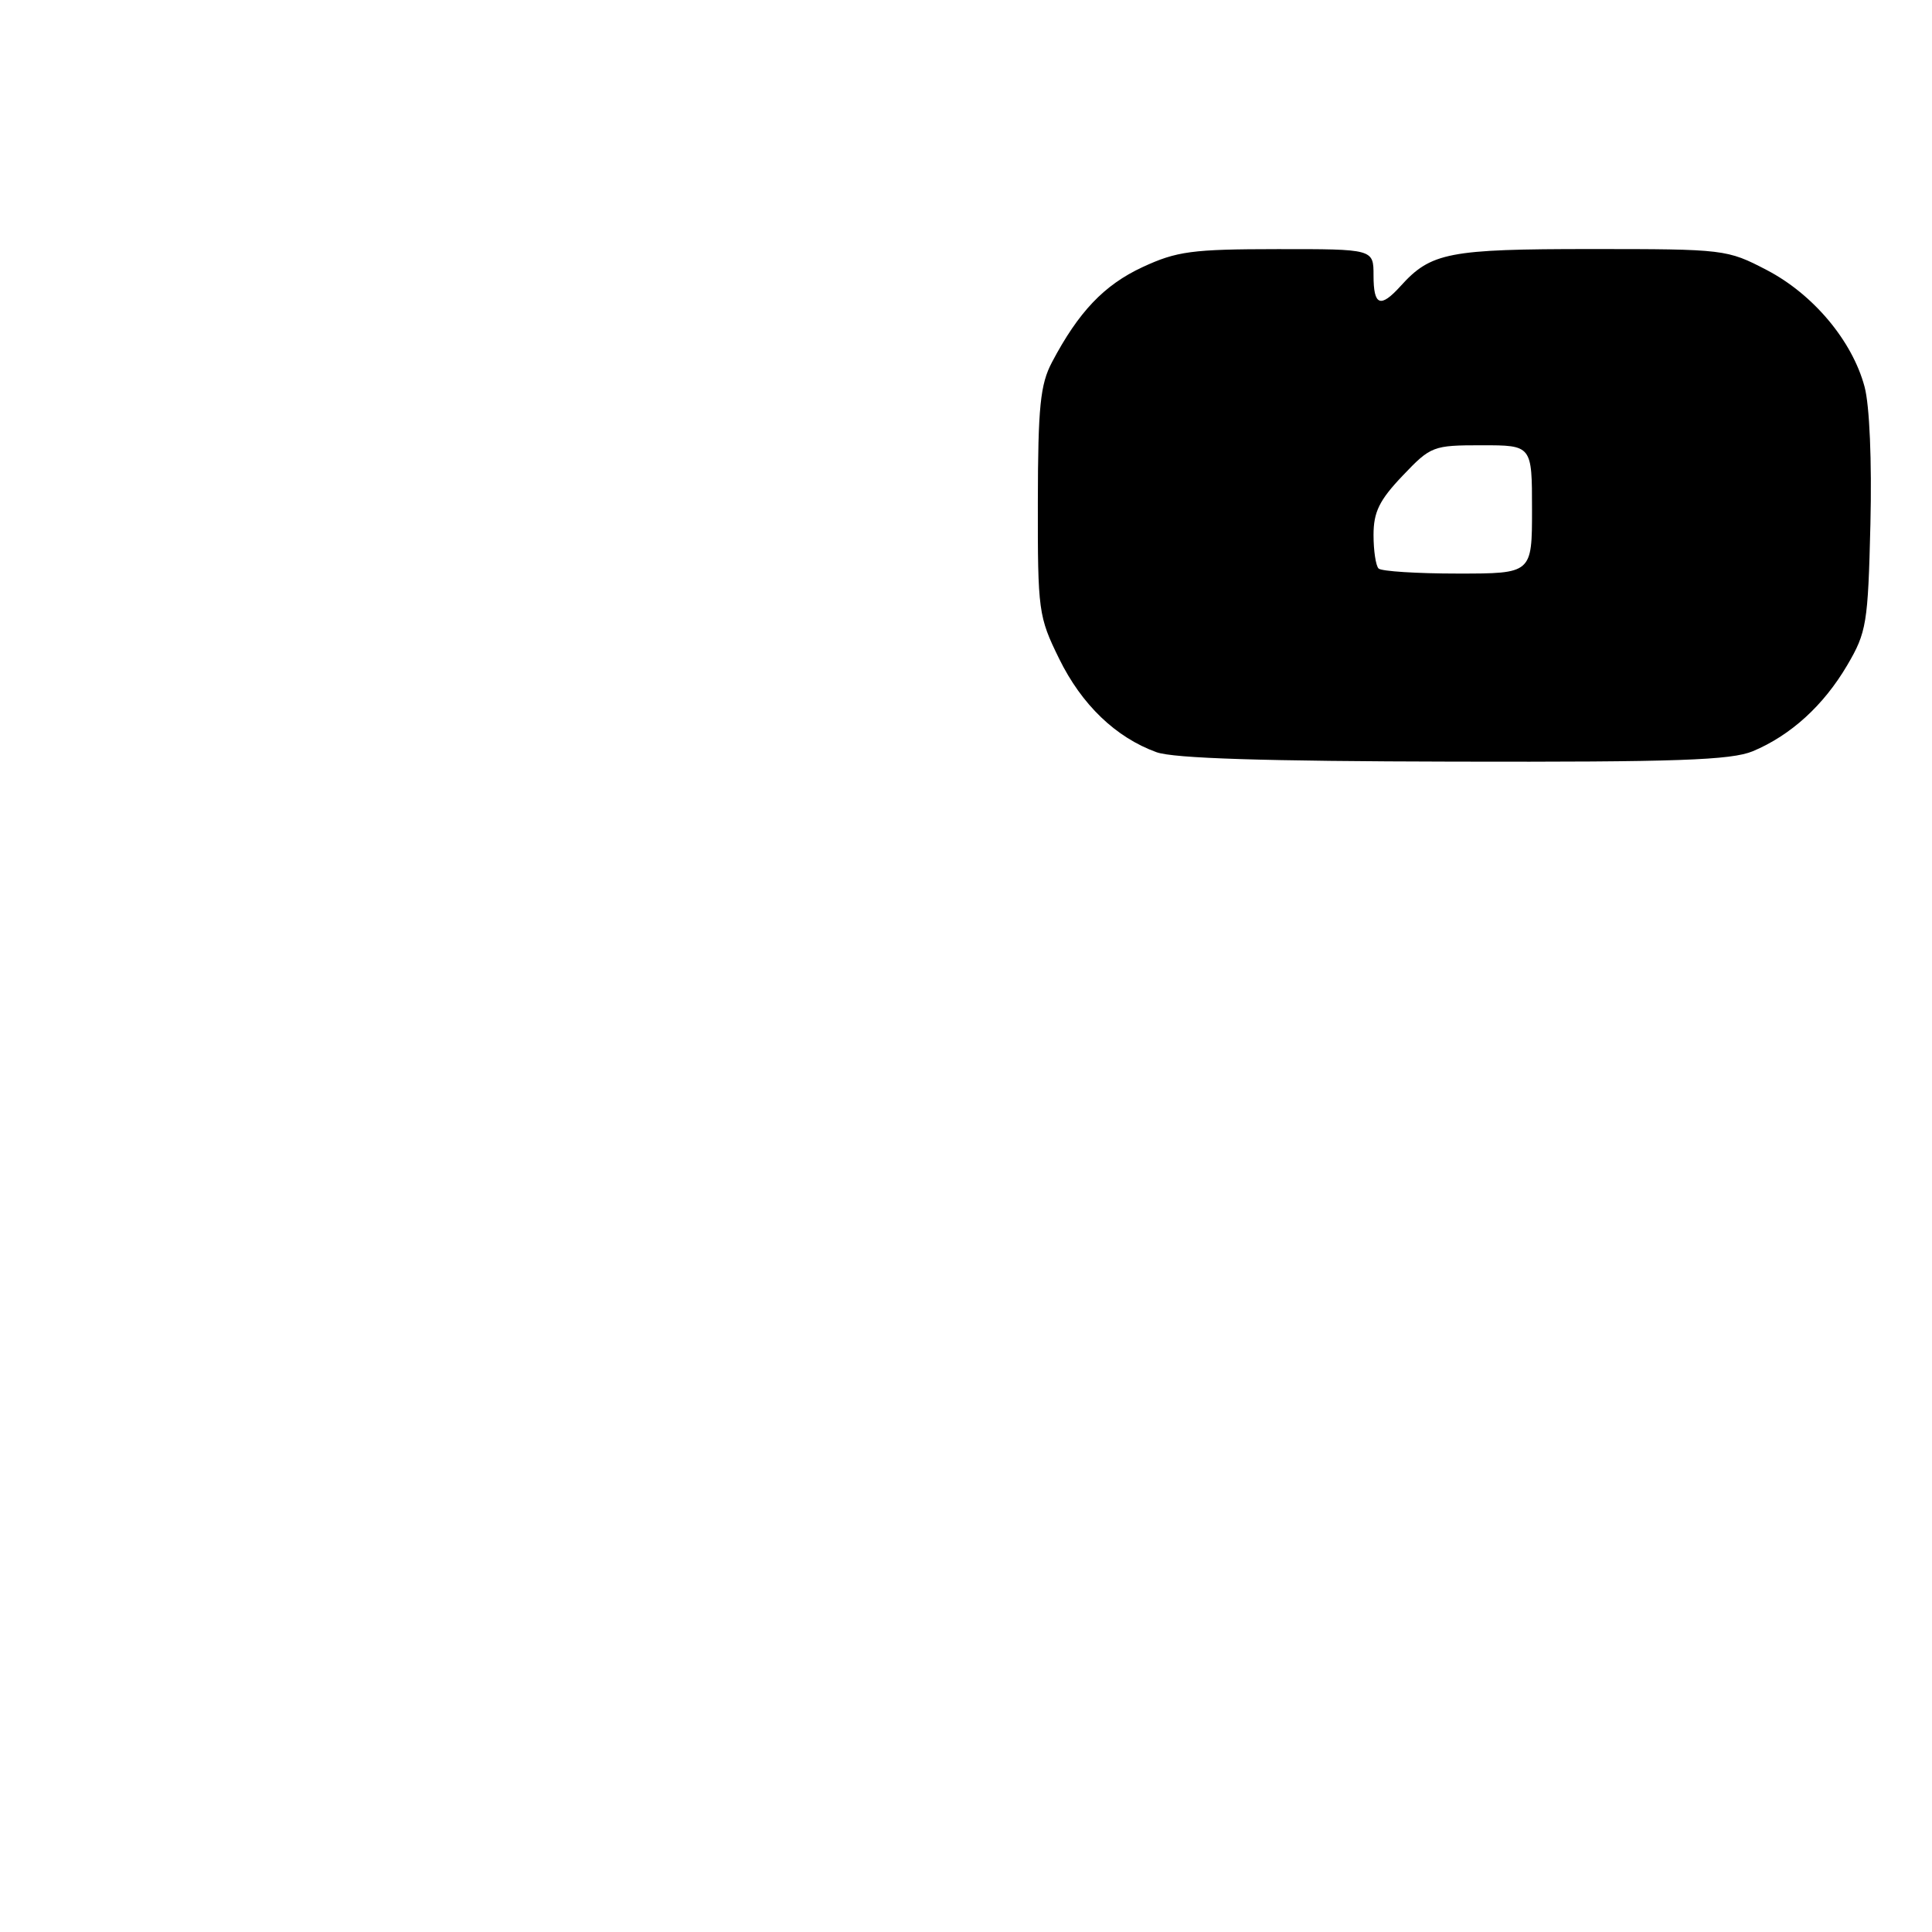 <?xml version="1.0" encoding="UTF-8" standalone="no"?>
<!DOCTYPE svg PUBLIC "-//W3C//DTD SVG 1.1//EN" "http://www.w3.org/Graphics/SVG/1.1/DTD/svg11.dtd" >
<svg xmlns="http://www.w3.org/2000/svg" xmlns:xlink="http://www.w3.org/1999/xlink" version="1.1" viewBox="0 0 256 256">
 <g >
 <path fill="currentColor"
d=" M 232.26 99.54 C 237.29 97.43 241.63 93.48 244.77 88.14 C 247.33 83.78 247.52 82.64 247.84 69.44 C 248.04 61.09 247.73 53.69 247.06 51.23 C 245.43 45.16 240.27 39.00 234.12 35.79 C 228.84 33.04 228.53 33.00 210.84 33.00 C 191.96 33.00 189.61 33.45 185.59 37.90 C 182.90 40.87 182.00 40.52 182.00 36.50 C 182.00 33.00 182.00 33.00 169.25 33.01 C 157.93 33.02 155.93 33.29 151.38 35.40 C 146.29 37.77 142.91 41.33 139.39 48.00 C 137.84 50.94 137.54 53.88 137.52 66.50 C 137.50 80.97 137.60 81.70 140.34 87.28 C 143.33 93.38 147.84 97.71 153.24 99.67 C 155.51 100.49 167.50 100.87 192.63 100.92 C 222.20 100.99 229.39 100.73 232.26 99.54 Z  M 182.67 75.33 C 182.30 74.97 182.00 72.96 182.00 70.88 C 182.00 67.85 182.77 66.27 185.85 63.04 C 189.59 59.11 189.87 59.00 196.35 59.00 C 203.00 59.00 203.00 59.00 203.00 67.50 C 203.00 76.00 203.00 76.00 193.17 76.00 C 187.76 76.00 183.03 75.70 182.67 75.33 Z "/>
</g>
</svg>